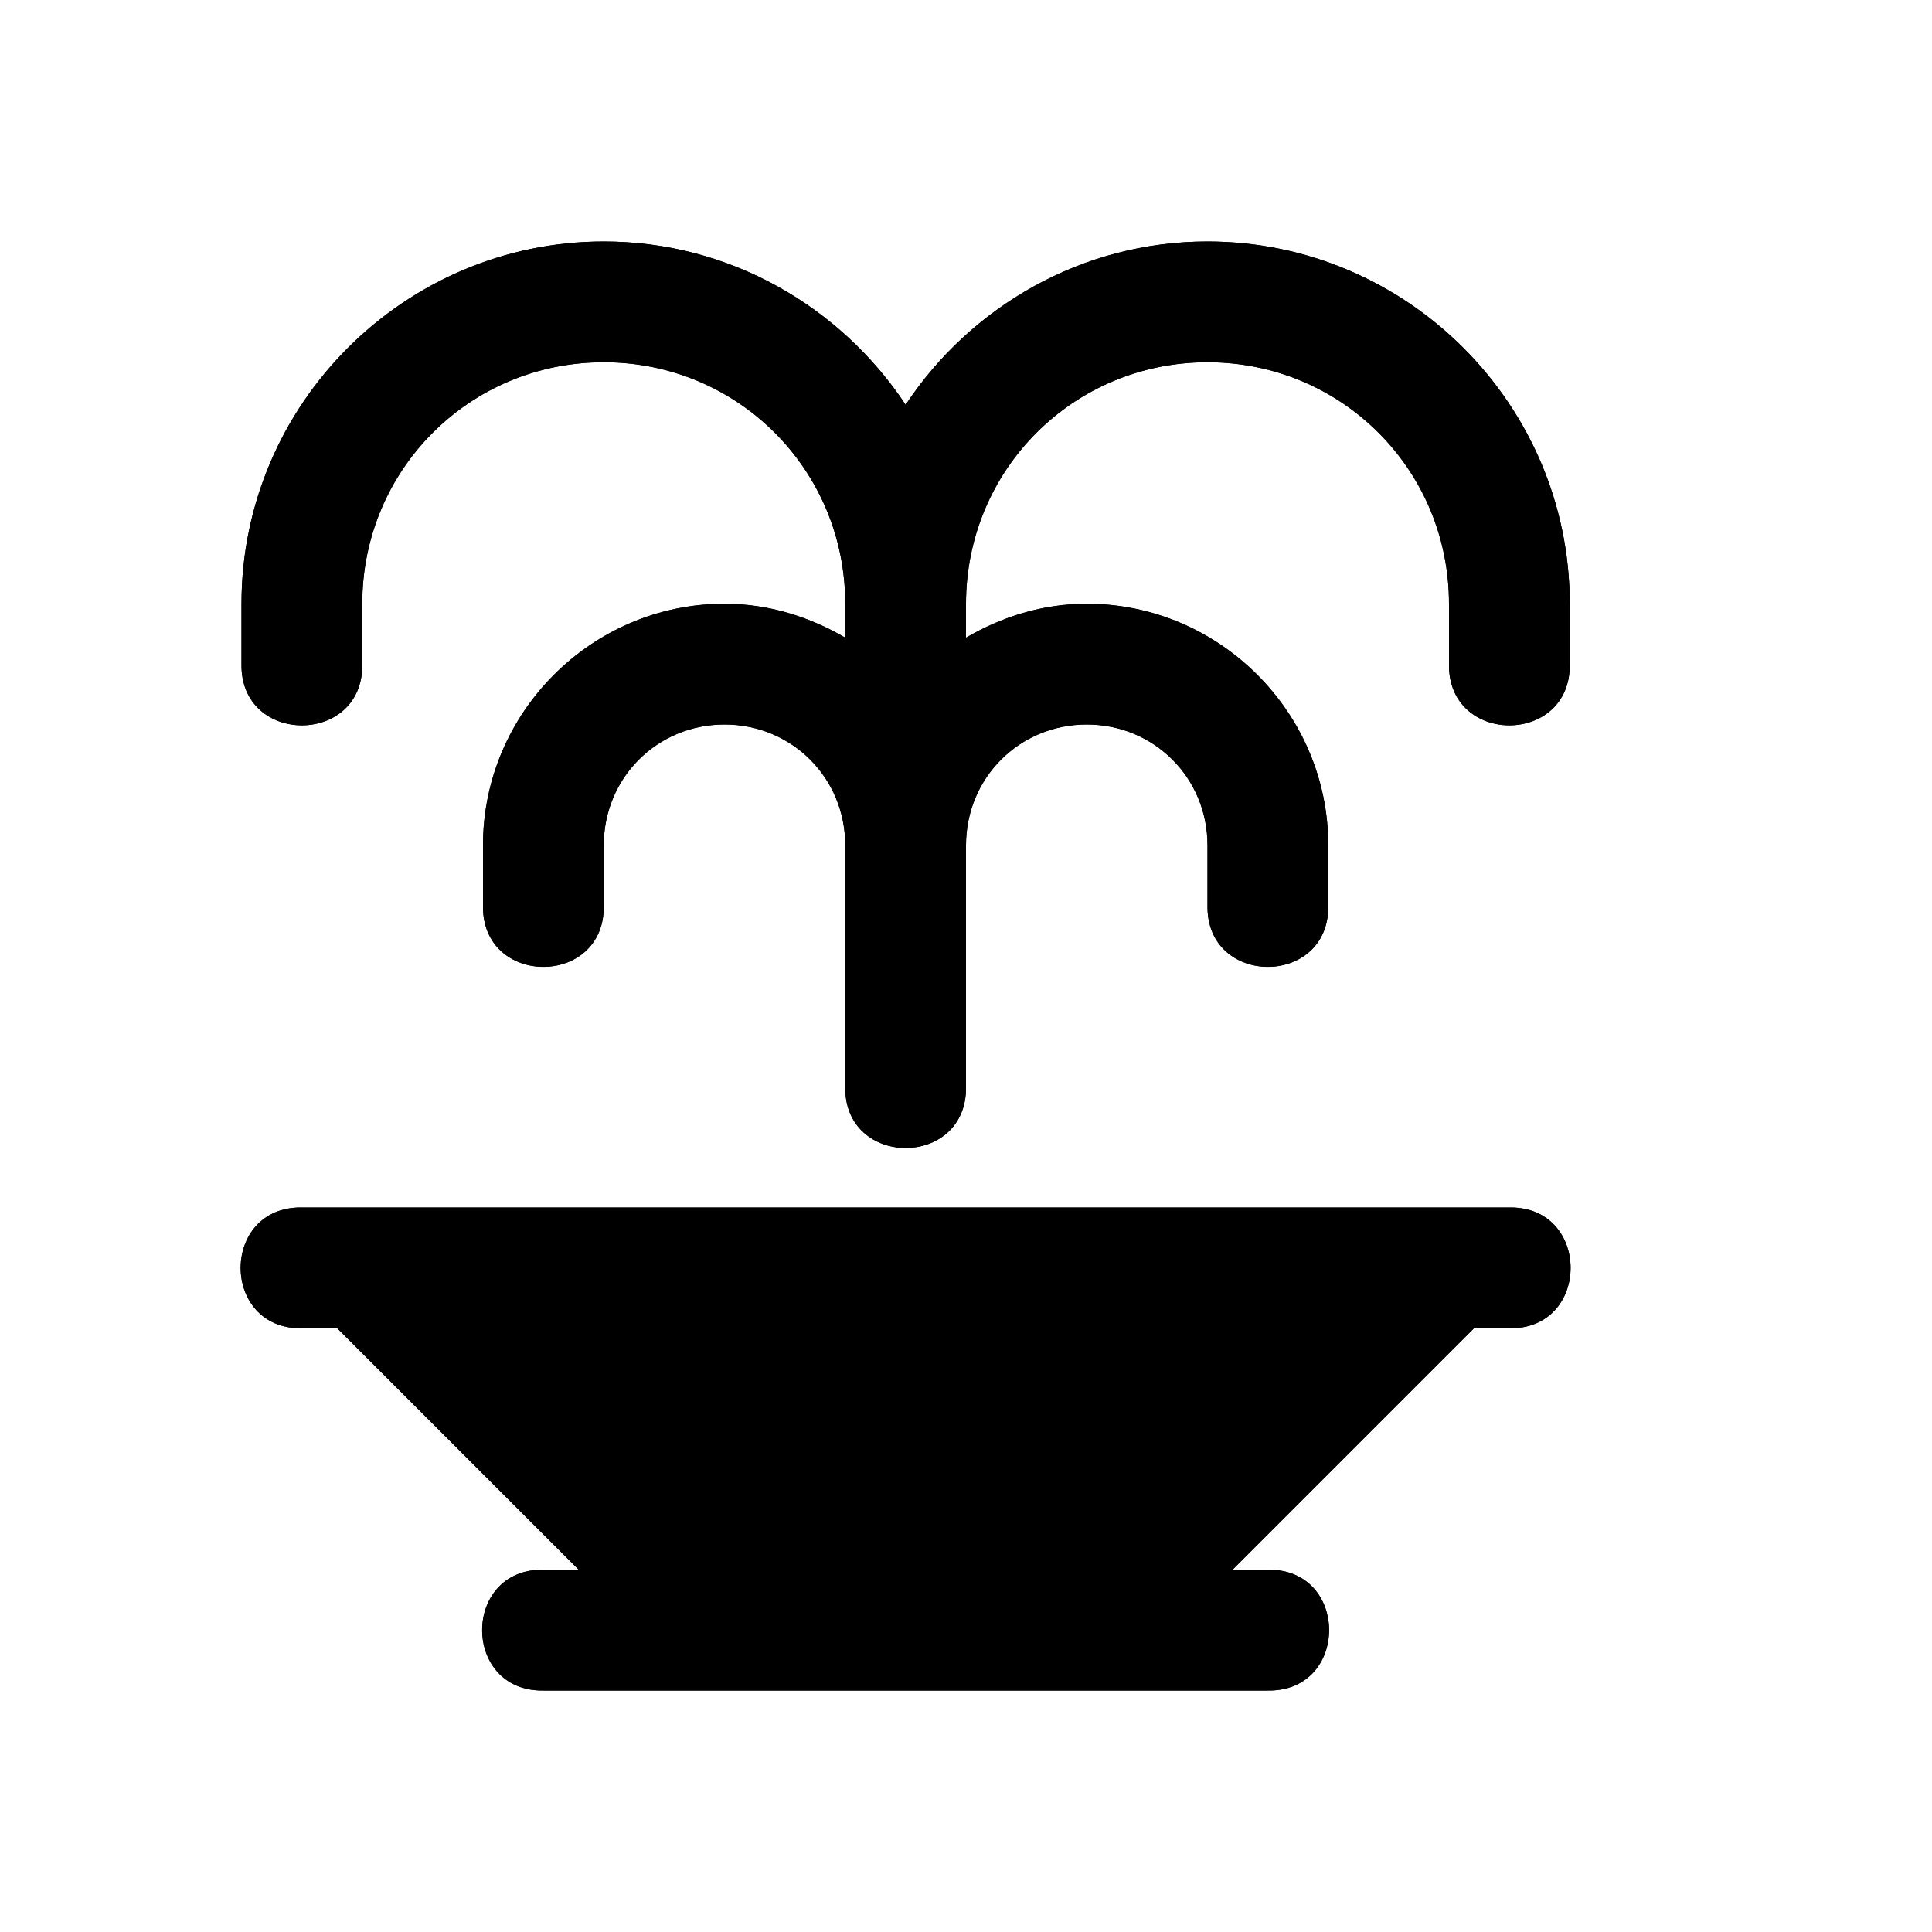 <?xml version="1.0" encoding="utf-8" ?>
<svg baseProfile="full" height="16" version="1.1" width="16" xmlns="http://www.w3.org/2000/svg" xmlns:ev="http://www.w3.org/2001/xml-events" xmlns:xlink="http://www.w3.org/1999/xlink"><defs /><path d="m 661,370 c -1.651,0 -3,1.349 -3,3 v 0.5 c -0.01,0.676 1.01,0.676 1,0 V 373 c 0,-1.11 0.89,-2 2,-2 1.11,0 2,0.89 2,2 v 0.281 C 662.704,373.108 662.365,373 662,373 c -1.099,0 -2,0.901 -2,2 v 0.5 c -0.01,0.676 1.01,0.676 1,0 V 375 c 0,-0.558 0.442,-1 1,-1 0.558,0 1,0.442 1,1 v 2 c -0.01,0.676 1.01,0.676 1,0 v -1.965 c 4.1e-4,-0.012 4.1e-4,-0.023 0,-0.035 0,-0.558 0.442,-1 1,-1 0.558,0 1,0.442 1,1 v 0.5 c -0.01,0.676 1.01,0.676 1,0 V 375 c 0,-1.099 -0.901,-2 -2,-2 -0.365,0 -0.704,0.108 -1,0.281 v -0.246 c 4.1e-4,-0.012 4.1e-4,-0.023 0,-0.035 0,-1.11 0.89,-2 2,-2 1.11,0 2,0.89 2,2 v 0.5 c -0.01,0.676 1.01,0.676 1,0 V 373 c 0,-1.651 -1.349,-3 -3,-3 -1.042,0 -1.962,0.54 -2.5,1.352 C 662.962,370.54 662.042,370 661,370 Z m -2.5,8 c -0.676,-0.01 -0.676,1.01 0,1 h 0.293 l 2,2 H 660.5 c -0.676,-0.01 -0.676,1.01 0,1 h 6 c 0.676,0.01 0.676,-1.01 0,-1 h -0.293 l 2,-2 H 668.5 c 0.676,0.01 0.676,-1.01 0,-1 z" fill="#000" transform="translate(8.0,8.0) translate(-664.0,-376.0)" /><path d="m 661,370 c -1.651,0 -3,1.349 -3,3 v 0.5 c -0.01,0.676 1.01,0.676 1,0 V 373 c 0,-1.11 0.89,-2 2,-2 1.11,0 2,0.89 2,2 v 0.281 C 662.704,373.108 662.365,373 662,373 c -1.099,0 -2,0.901 -2,2 v 0.5 c -0.01,0.676 1.01,0.676 1,0 V 375 c 0,-0.558 0.442,-1 1,-1 0.558,0 1,0.442 1,1 v 2 c -0.01,0.676 1.01,0.676 1,0 v -1.965 c 4.1e-4,-0.012 4.1e-4,-0.023 0,-0.035 0,-0.558 0.442,-1 1,-1 0.558,0 1,0.442 1,1 v 0.5 c -0.01,0.676 1.01,0.676 1,0 V 375 c 0,-1.099 -0.901,-2 -2,-2 -0.365,0 -0.704,0.108 -1,0.281 v -0.246 c 4.1e-4,-0.012 4.1e-4,-0.023 0,-0.035 0,-1.11 0.89,-2 2,-2 1.11,0 2,0.89 2,2 v 0.5 c -0.01,0.676 1.01,0.676 1,0 V 373 c 0,-1.651 -1.349,-3 -3,-3 -1.042,0 -1.962,0.54 -2.5,1.352 C 662.962,370.54 662.042,370 661,370 Z m -2.5,8 c -0.676,-0.01 -0.676,1.01 0,1 h 0.293 l 2,2 H 660.5 c -0.676,-0.01 -0.676,1.01 0,1 h 6 c 0.676,0.01 0.676,-1.01 0,-1 h -0.293 l 2,-2 H 668.5 c 0.676,0.01 0.676,-1.01 0,-1 z" fill="#000" transform="translate(8.0,8.0) translate(-664.0,-376.0)" /></svg>